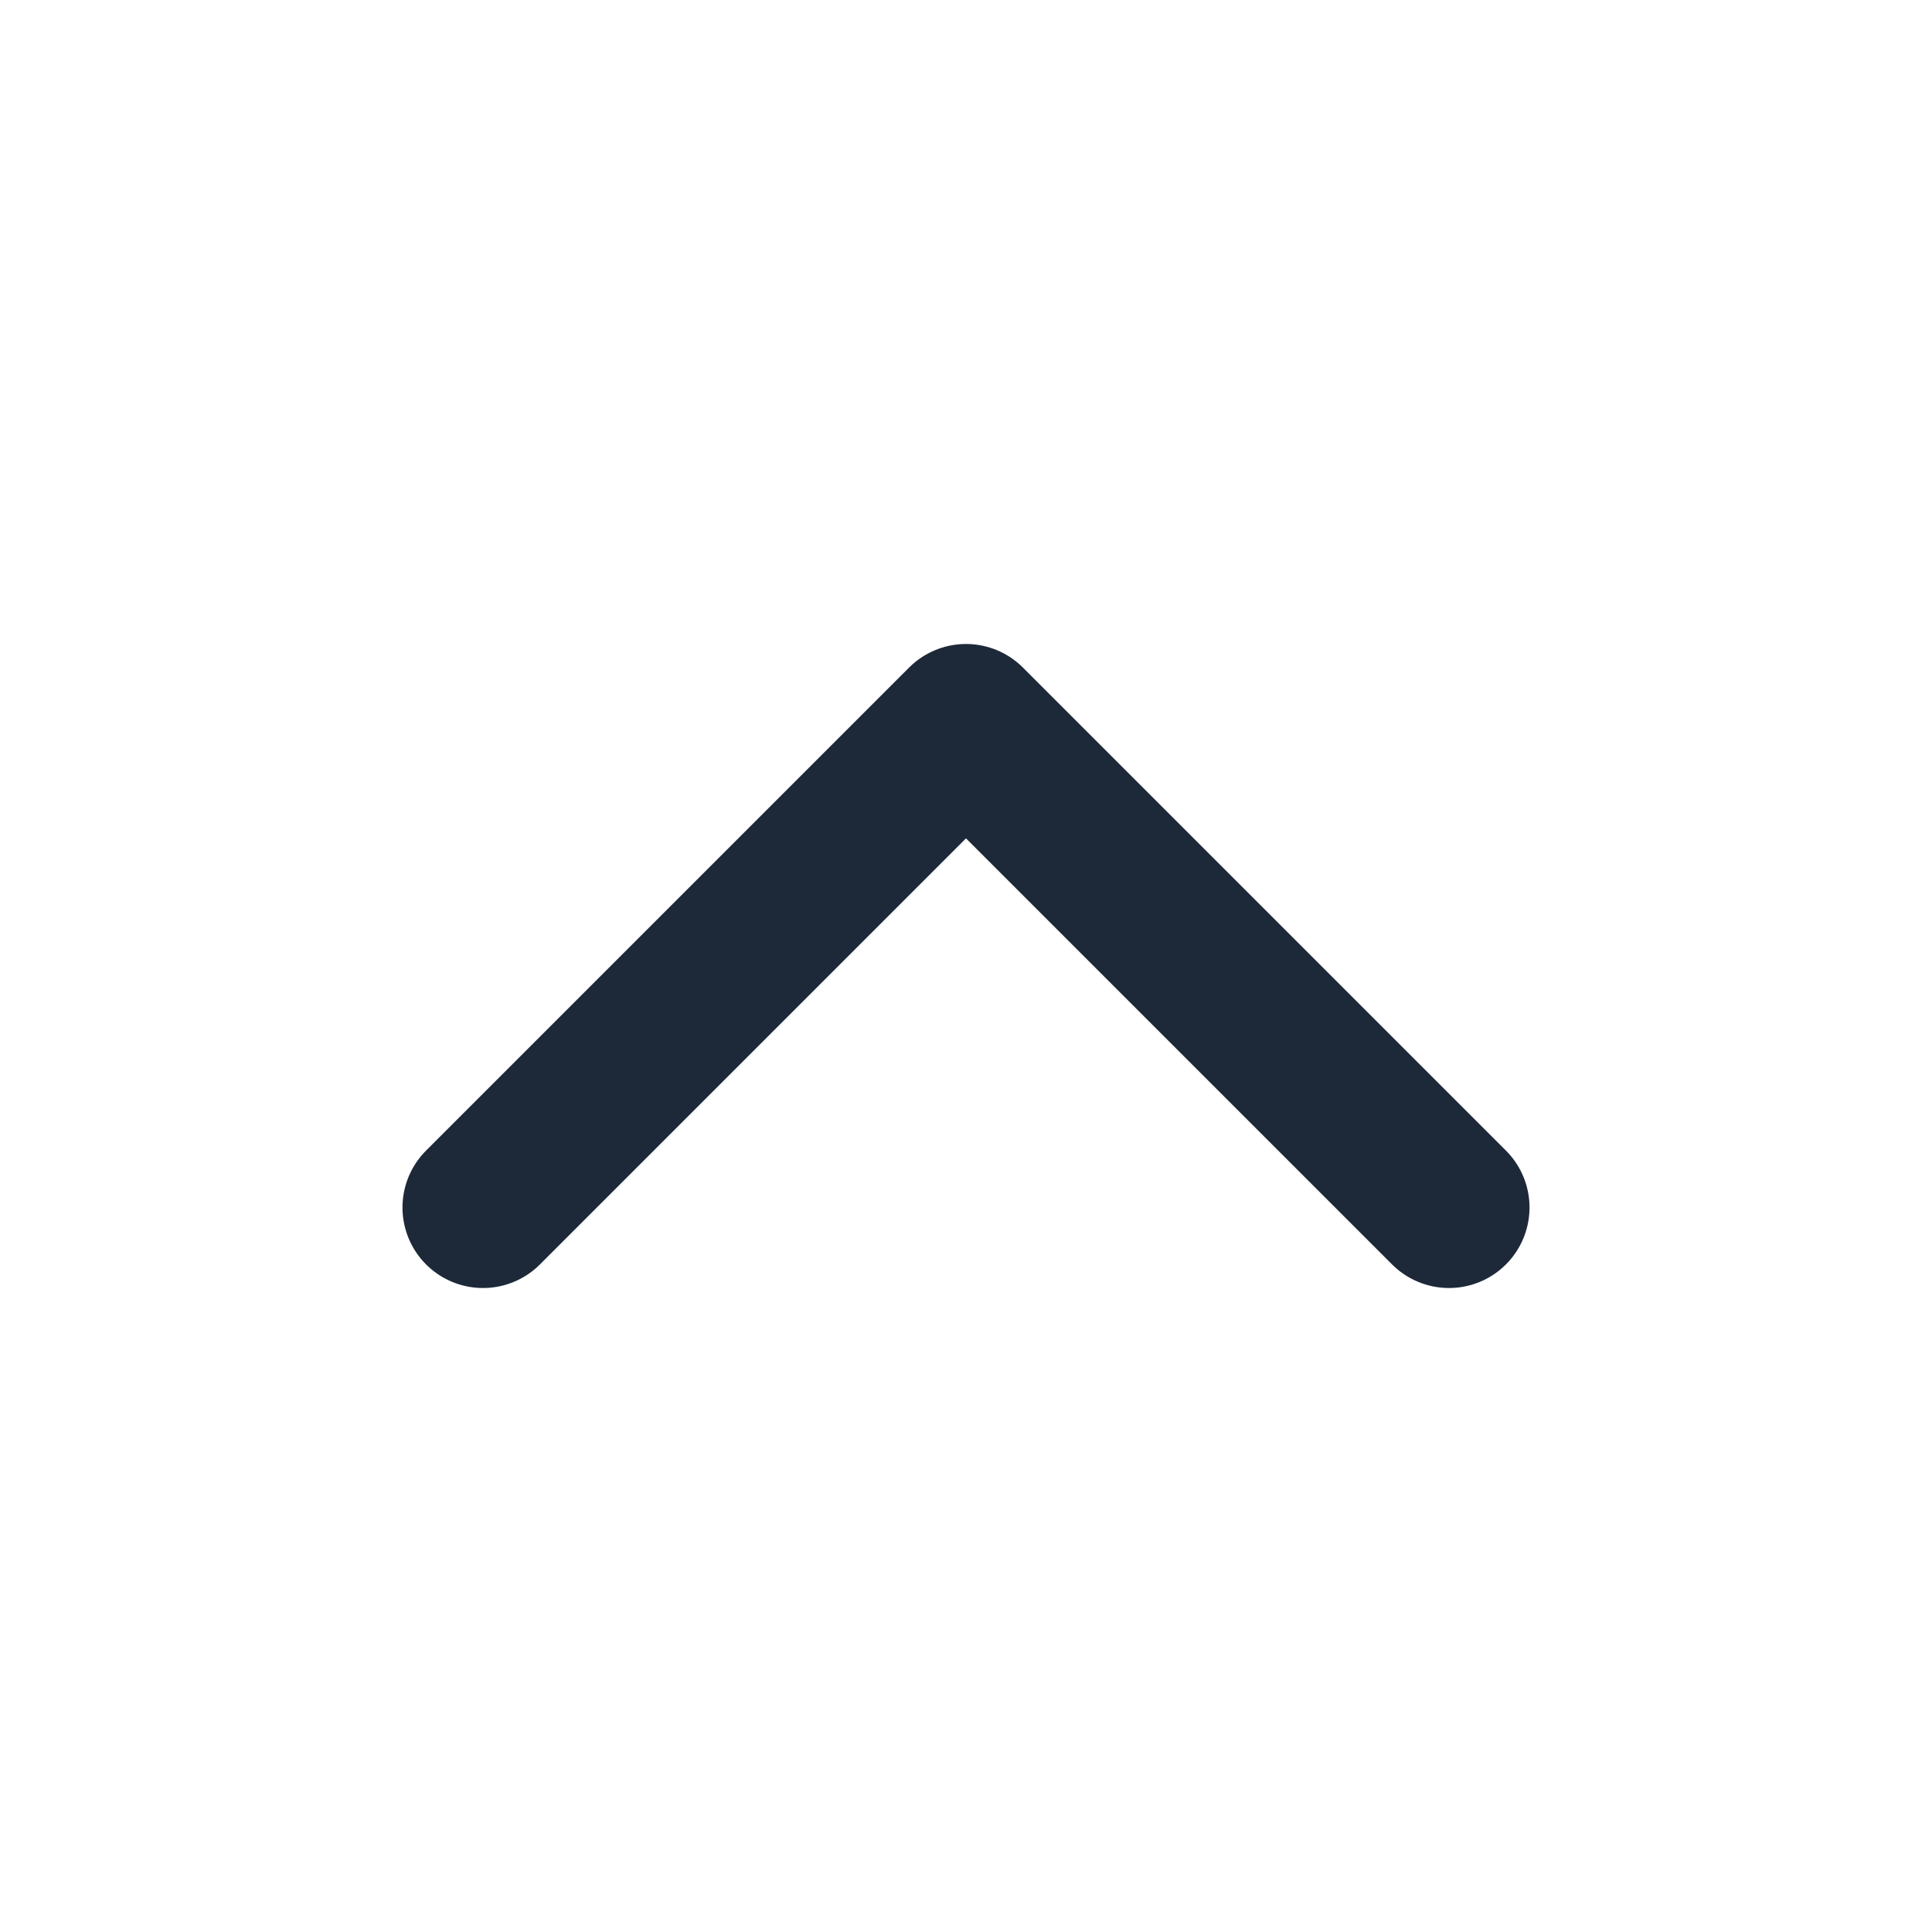 <svg width="20" height="20" viewBox="0 0 20 20" fill="none" xmlns="http://www.w3.org/2000/svg">
<path d="M15 12.5L10 7.5L5 12.5" stroke="#1D2939" stroke-width="1.667" stroke-linecap="round" stroke-linejoin="round"/>
</svg>
